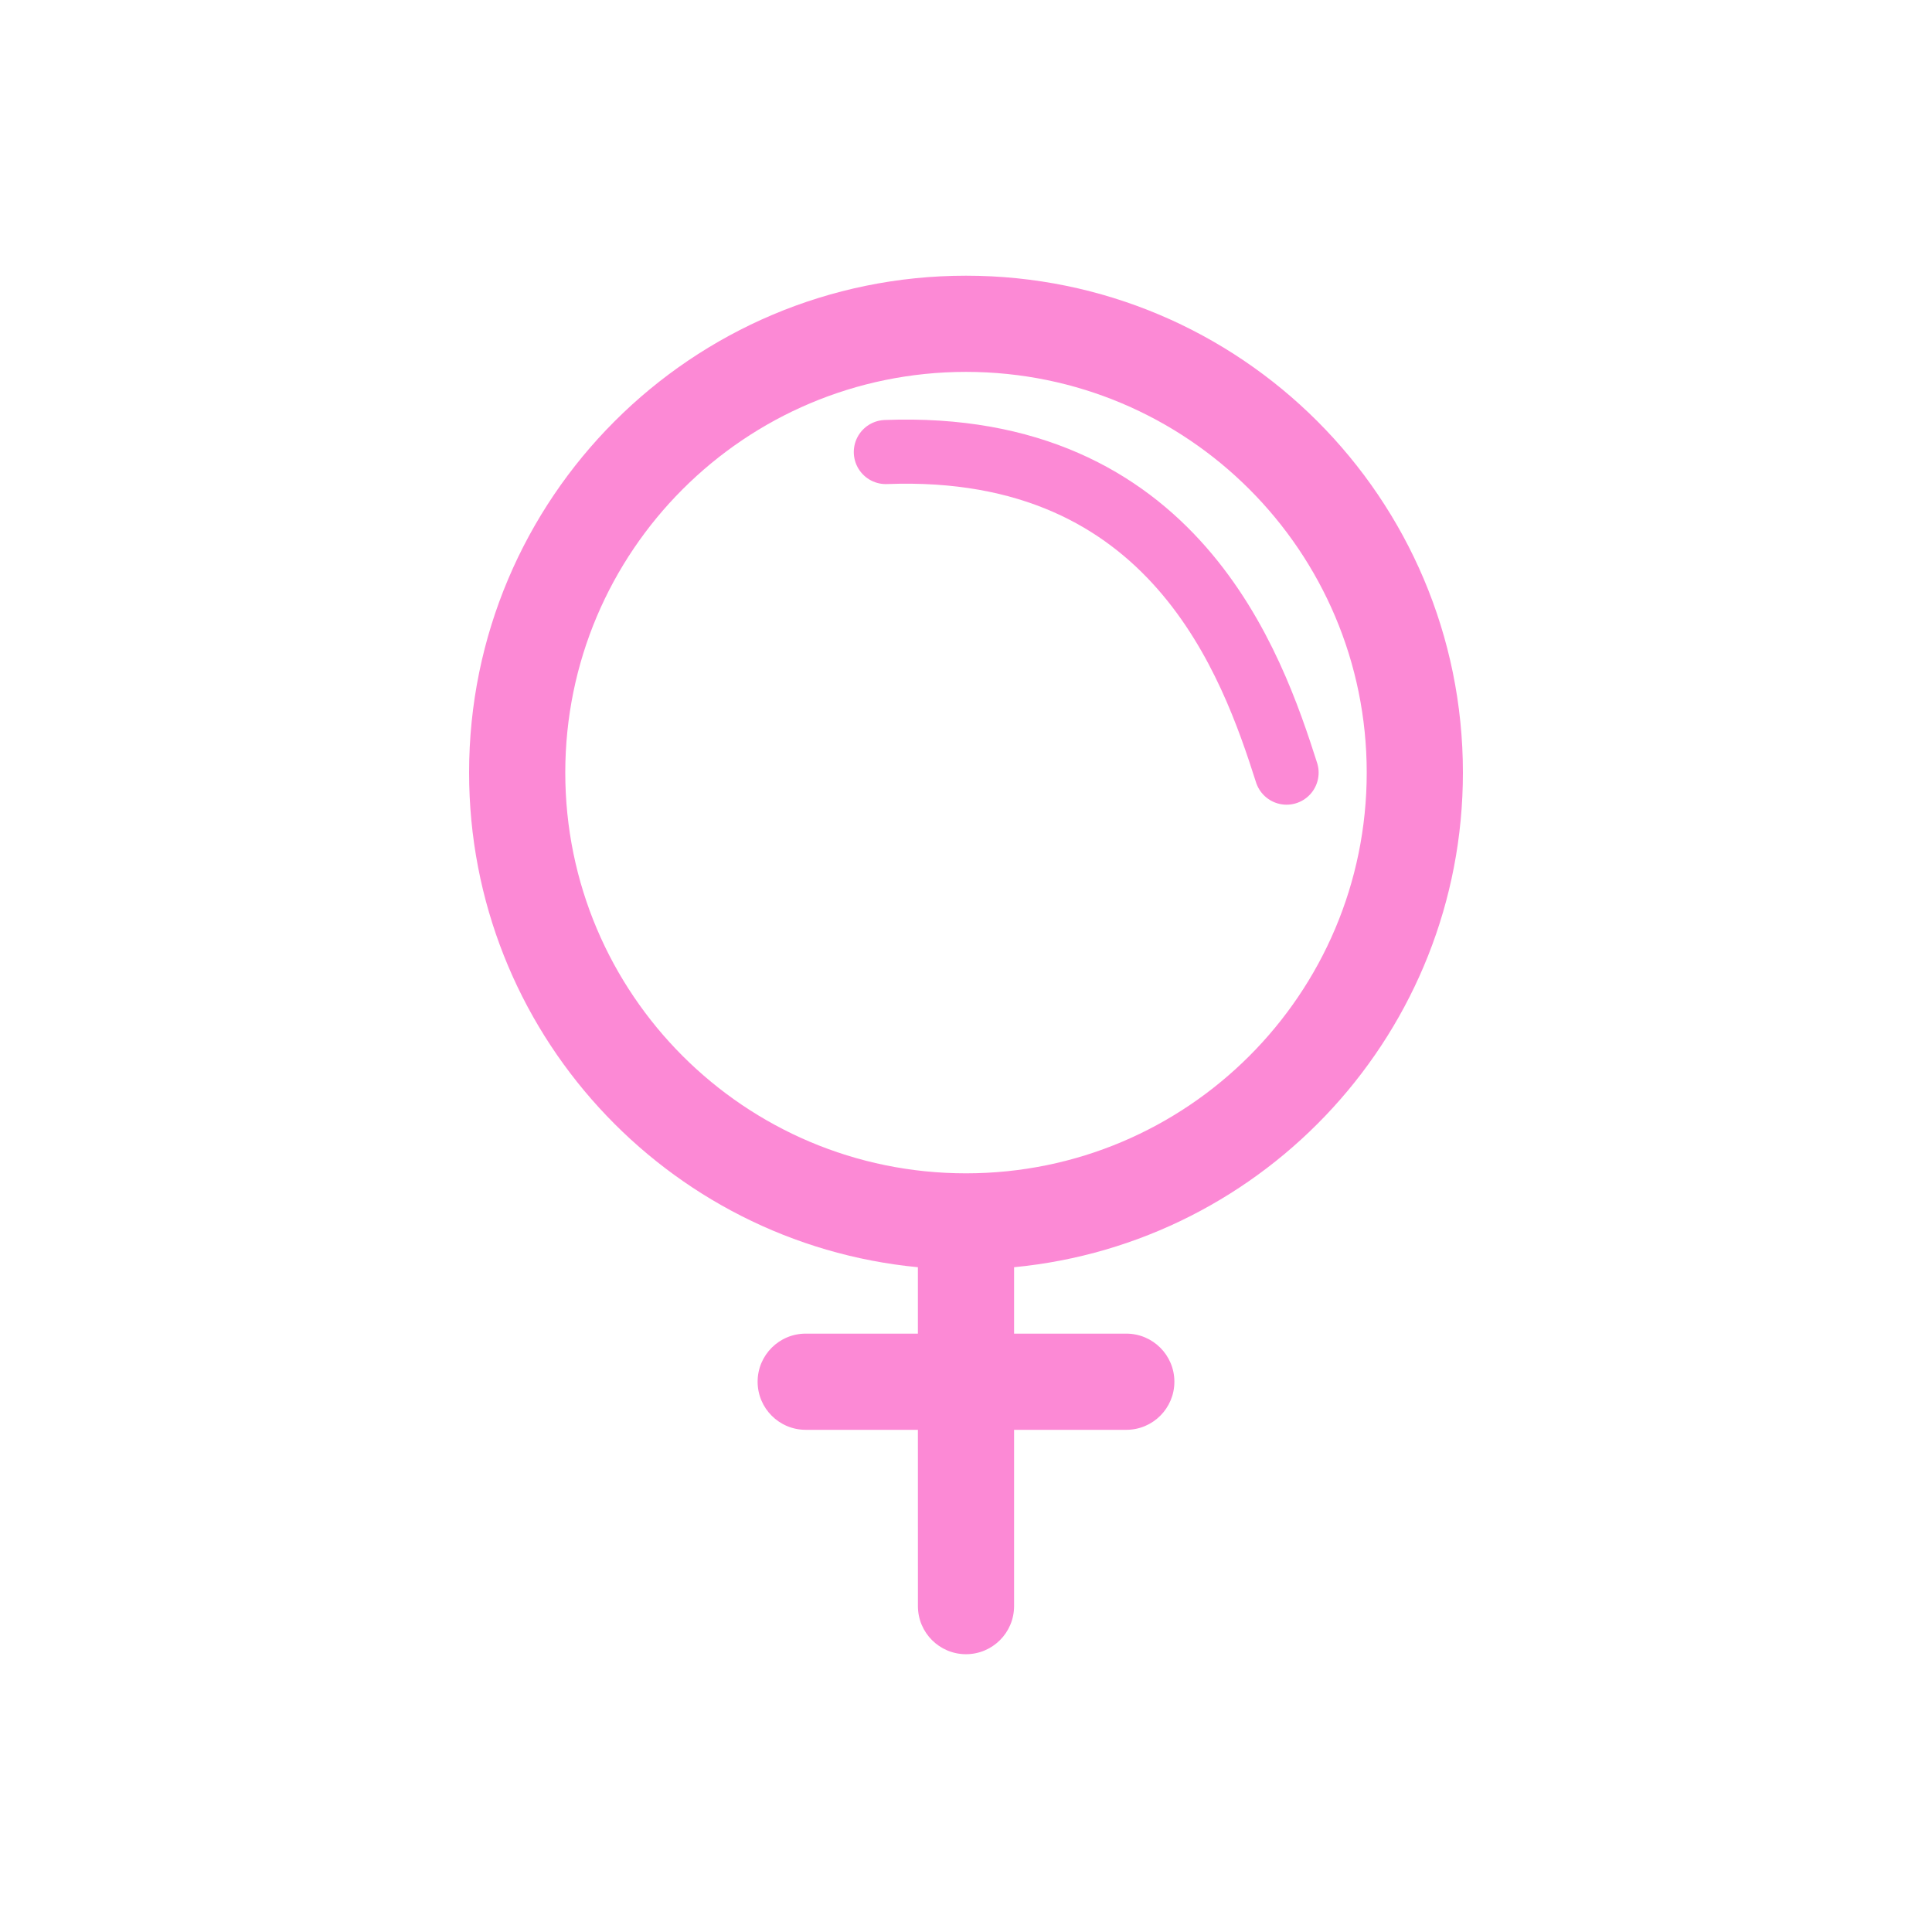 <svg width="70" height="70" viewBox="0 0 70 70" fill="none" xmlns="http://www.w3.org/2000/svg">
<path fill-rule="evenodd" clip-rule="evenodd" d="M35 13.474C26.981 13.474 20.481 19.974 20.481 27.993C20.481 36.012 26.981 42.512 34.999 42.512C43.018 42.512 49.519 36.012 49.519 27.993C49.519 19.974 43.019 13.474 35 13.474ZM16.996 27.993C16.996 18.05 25.057 9.989 35 9.989C44.943 9.989 53.004 18.05 53.004 27.993C53.004 37.349 45.867 45.037 36.742 45.914V48.32H40.808C41.77 48.32 42.55 49.1 42.55 50.062C42.55 51.025 41.77 51.805 40.808 51.805H36.742L36.742 58.193C36.742 59.155 35.962 59.935 35 59.935C34.038 59.935 33.258 59.156 33.258 58.193L33.257 51.805H29.192C28.23 51.805 27.45 51.025 27.45 50.062C27.45 49.1 28.23 48.32 29.192 48.32H33.257V45.914C24.131 45.037 16.996 37.349 16.996 27.993Z" fill="#FC89D5"/>
<path d="M46.615 27.994C45.376 24.117 42.57 15.976 32.096 16.378" stroke="#FC89D5" stroke-width="2.323" stroke-linecap="round"/>
</svg>
